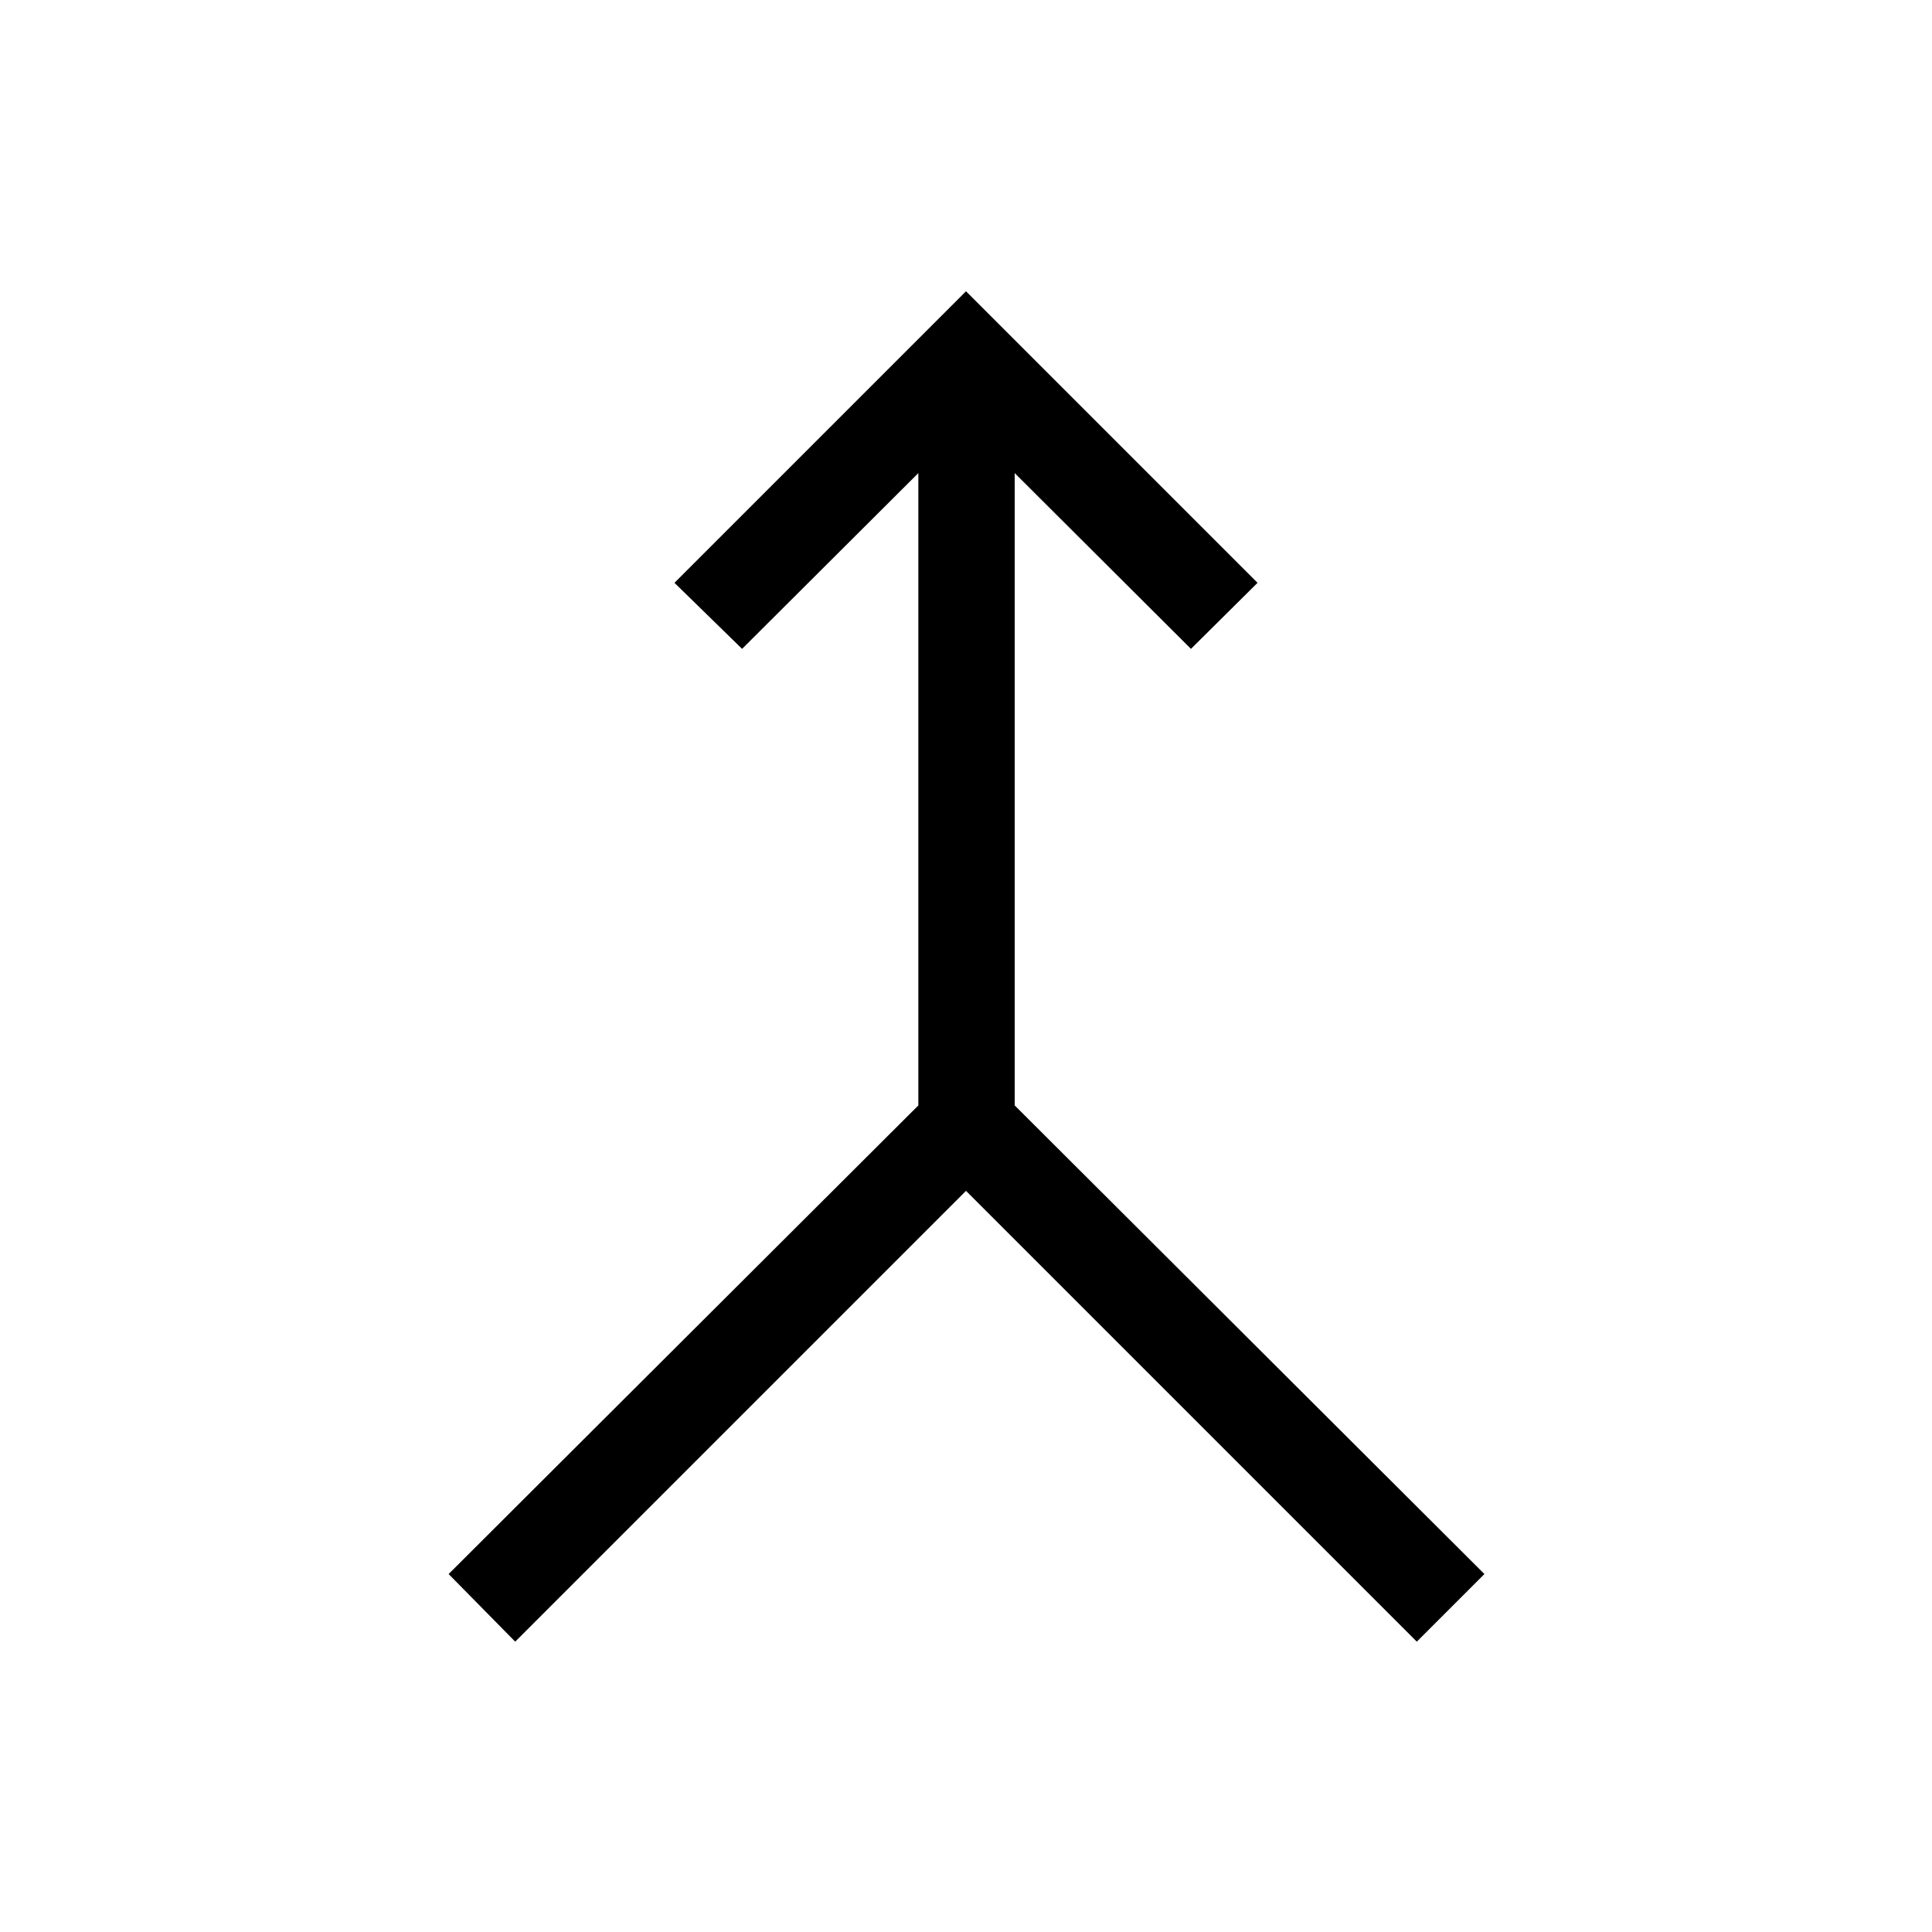 <svg xmlns="http://www.w3.org/2000/svg" height="40" viewBox="0 -960 960 960" width="40"><path d="m256-144.27-33.08-33.6 233.4-232.85v-314.2l-87.58 87.34-33.6-32.82L480-815.26 624.86-670.4l-33.08 32.82-87.58-87.34v314.2l233.4 232.85-33.6 33.6-224-224-224 224Z"/></svg>